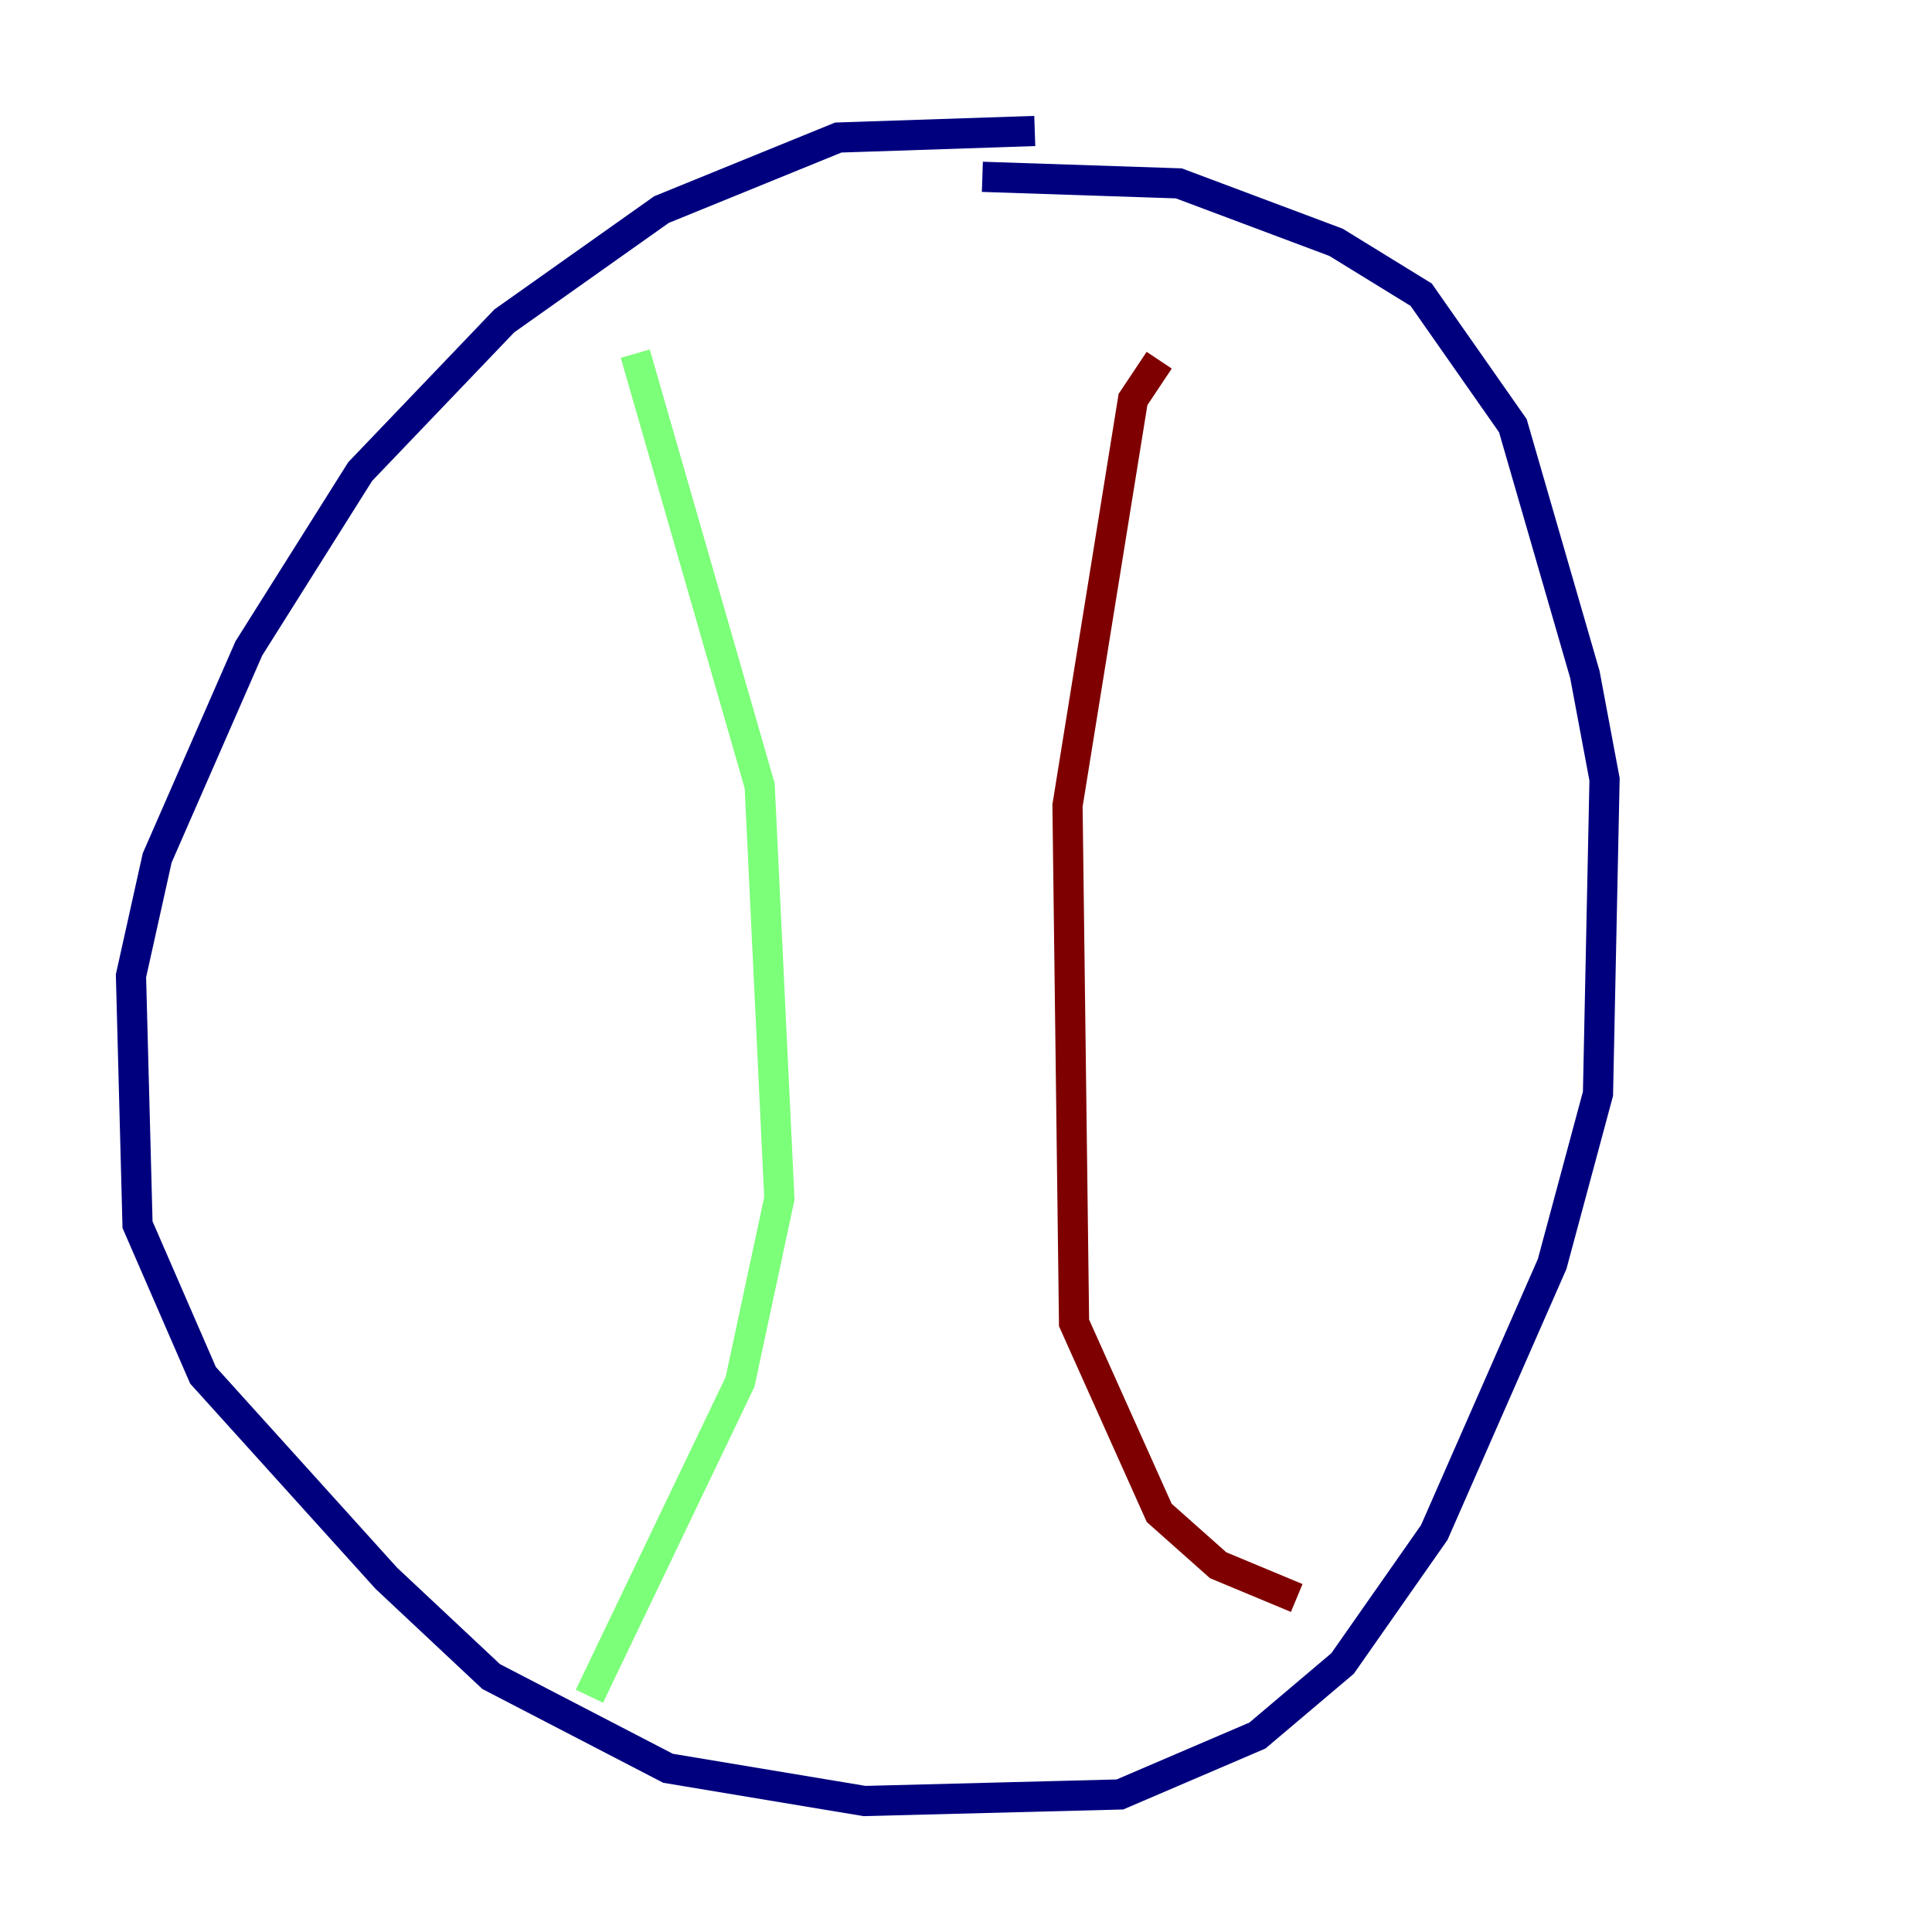 <?xml version="1.0" encoding="utf-8" ?>
<svg baseProfile="tiny" height="128" version="1.2" viewBox="0,0,128,128" width="128" xmlns="http://www.w3.org/2000/svg" xmlns:ev="http://www.w3.org/2001/xml-events" xmlns:xlink="http://www.w3.org/1999/xlink"><defs /><polyline fill="none" points="68.556,8.678 55.539,9.112 43.824,13.885 33.41,21.261 23.864,31.241 16.488,42.956 10.414,56.841 8.678,64.651 9.112,81.139 13.451,91.119 25.6,104.57 32.542,111.078 44.258,117.153 57.275,119.322 74.197,118.888 83.308,114.983 88.949,110.21 95.024,101.532 102.834,83.742 105.871,72.461 106.305,51.634 105.003,44.691 100.231,28.203 94.156,19.525 88.515,16.054 78.102,12.149 65.085,11.715" stroke="#00007f" stroke-width="2" /><polyline fill="none" points="42.088,23.43 50.332,52.068 51.634,79.403 49.031,91.552 39.051,112.38" stroke="#7cff79" stroke-width="2" /><polyline fill="none" points="76.8,23.864 75.064,26.468 70.725,53.37 71.159,87.647 76.8,100.231 80.705,103.702 85.912,105.871" stroke="#7f0000" stroke-width="2" /></svg>
